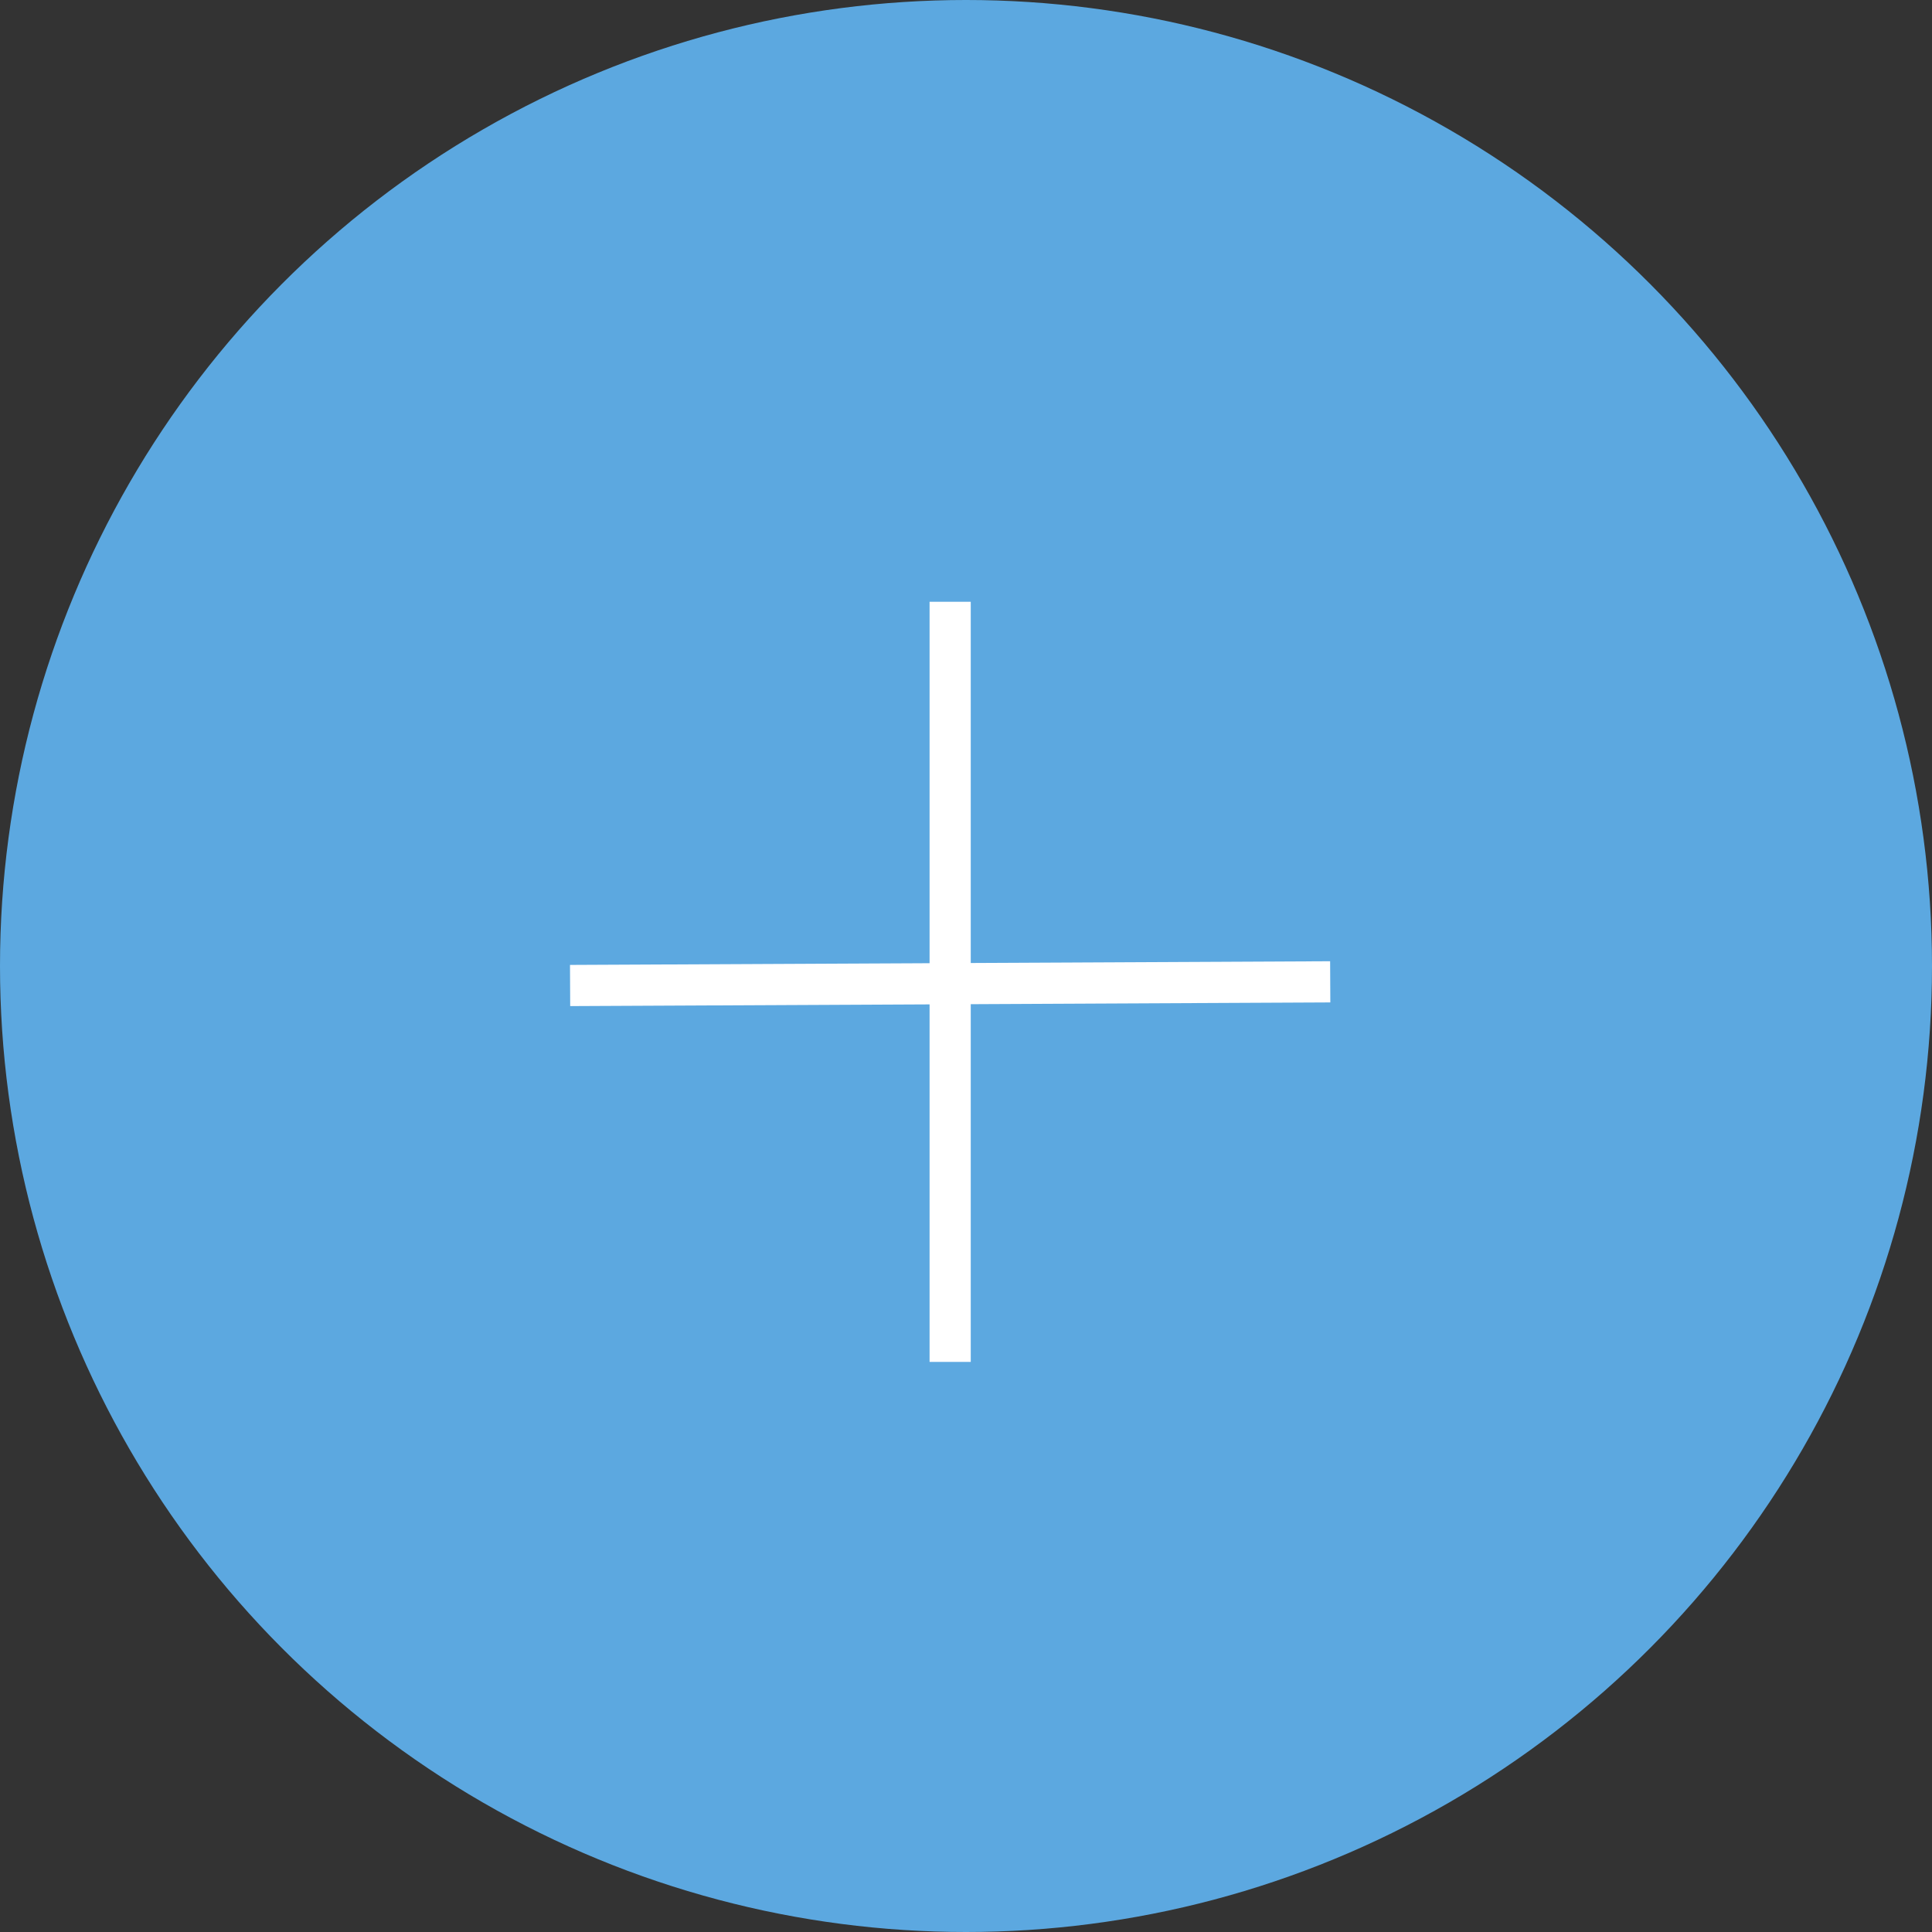 <svg width="61" height="61" viewBox="0 0 61 61" fill="none" xmlns="http://www.w3.org/2000/svg">
<rect x="0" y="0" width="61" height="61" fill="#333333" stroke="none"/>
<circle cx="30.5" cy="30.5" r="30.5" fill="#5CA8E0"/>
<path d="M30 19V43" stroke="white" stroke-width="1.3"/>
<path d="M18 31.116L42 31" stroke="white" stroke-width="1.3"/>
</svg>
